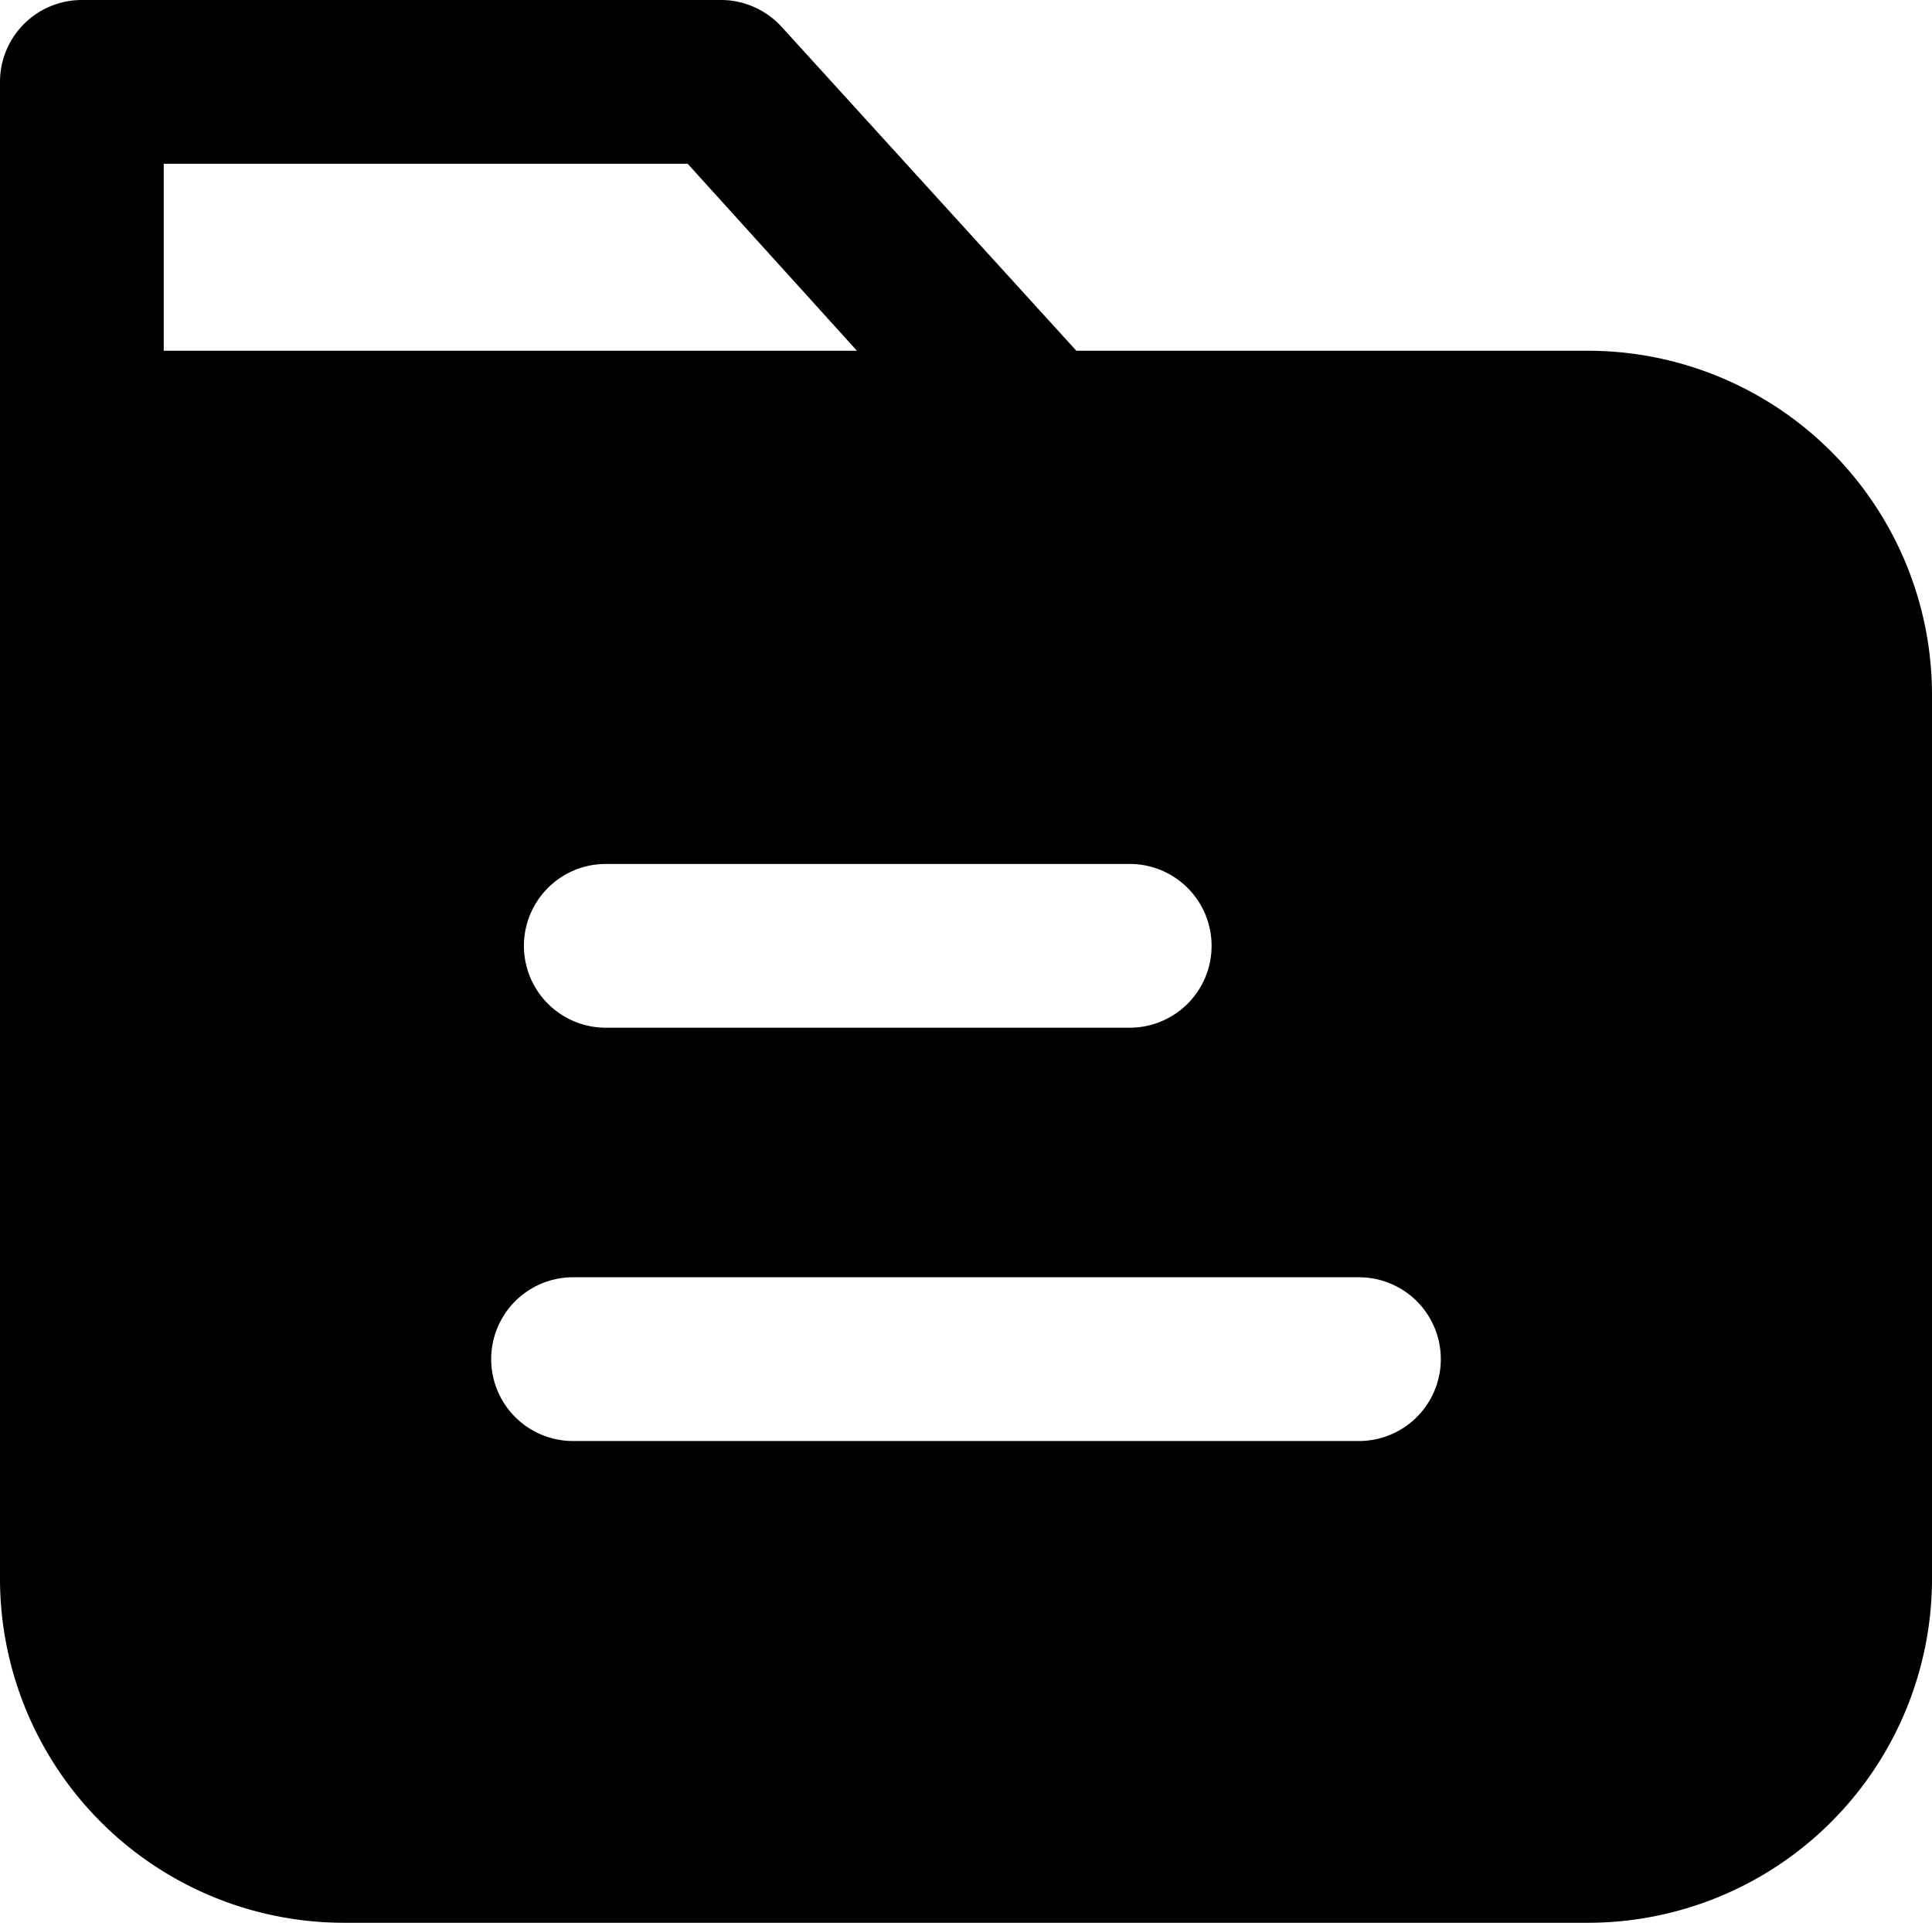 <svg xmlns="http://www.w3.org/2000/svg" viewBox="0 0 59 58.71"><title>folder</title><g id="Layer_2" data-name="Layer 2"><g id="Layer_1-2" data-name="Layer 1"><path id="folder" d="M48.5,10.71H32.87l-9-9.89A2.52,2.52,0,0,0,22.06,0H2.5A2.5,2.5,0,0,0,0,2.5V48.21a10.51,10.51,0,0,0,10.5,10.5h38A10.51,10.51,0,0,0,59,48.21v-27A10.51,10.51,0,0,0,48.5,10.71Zm-14,15.67a2.5,2.5,0,0,1,0,5h-16a2.5,2.5,0,0,1,0-5ZM5,10.71V5H21l5.17,5.71ZM41.5,44h-24a2.5,2.5,0,0,1,0-5h24a2.5,2.5,0,0,1,0,5Z"/></g></g></svg>